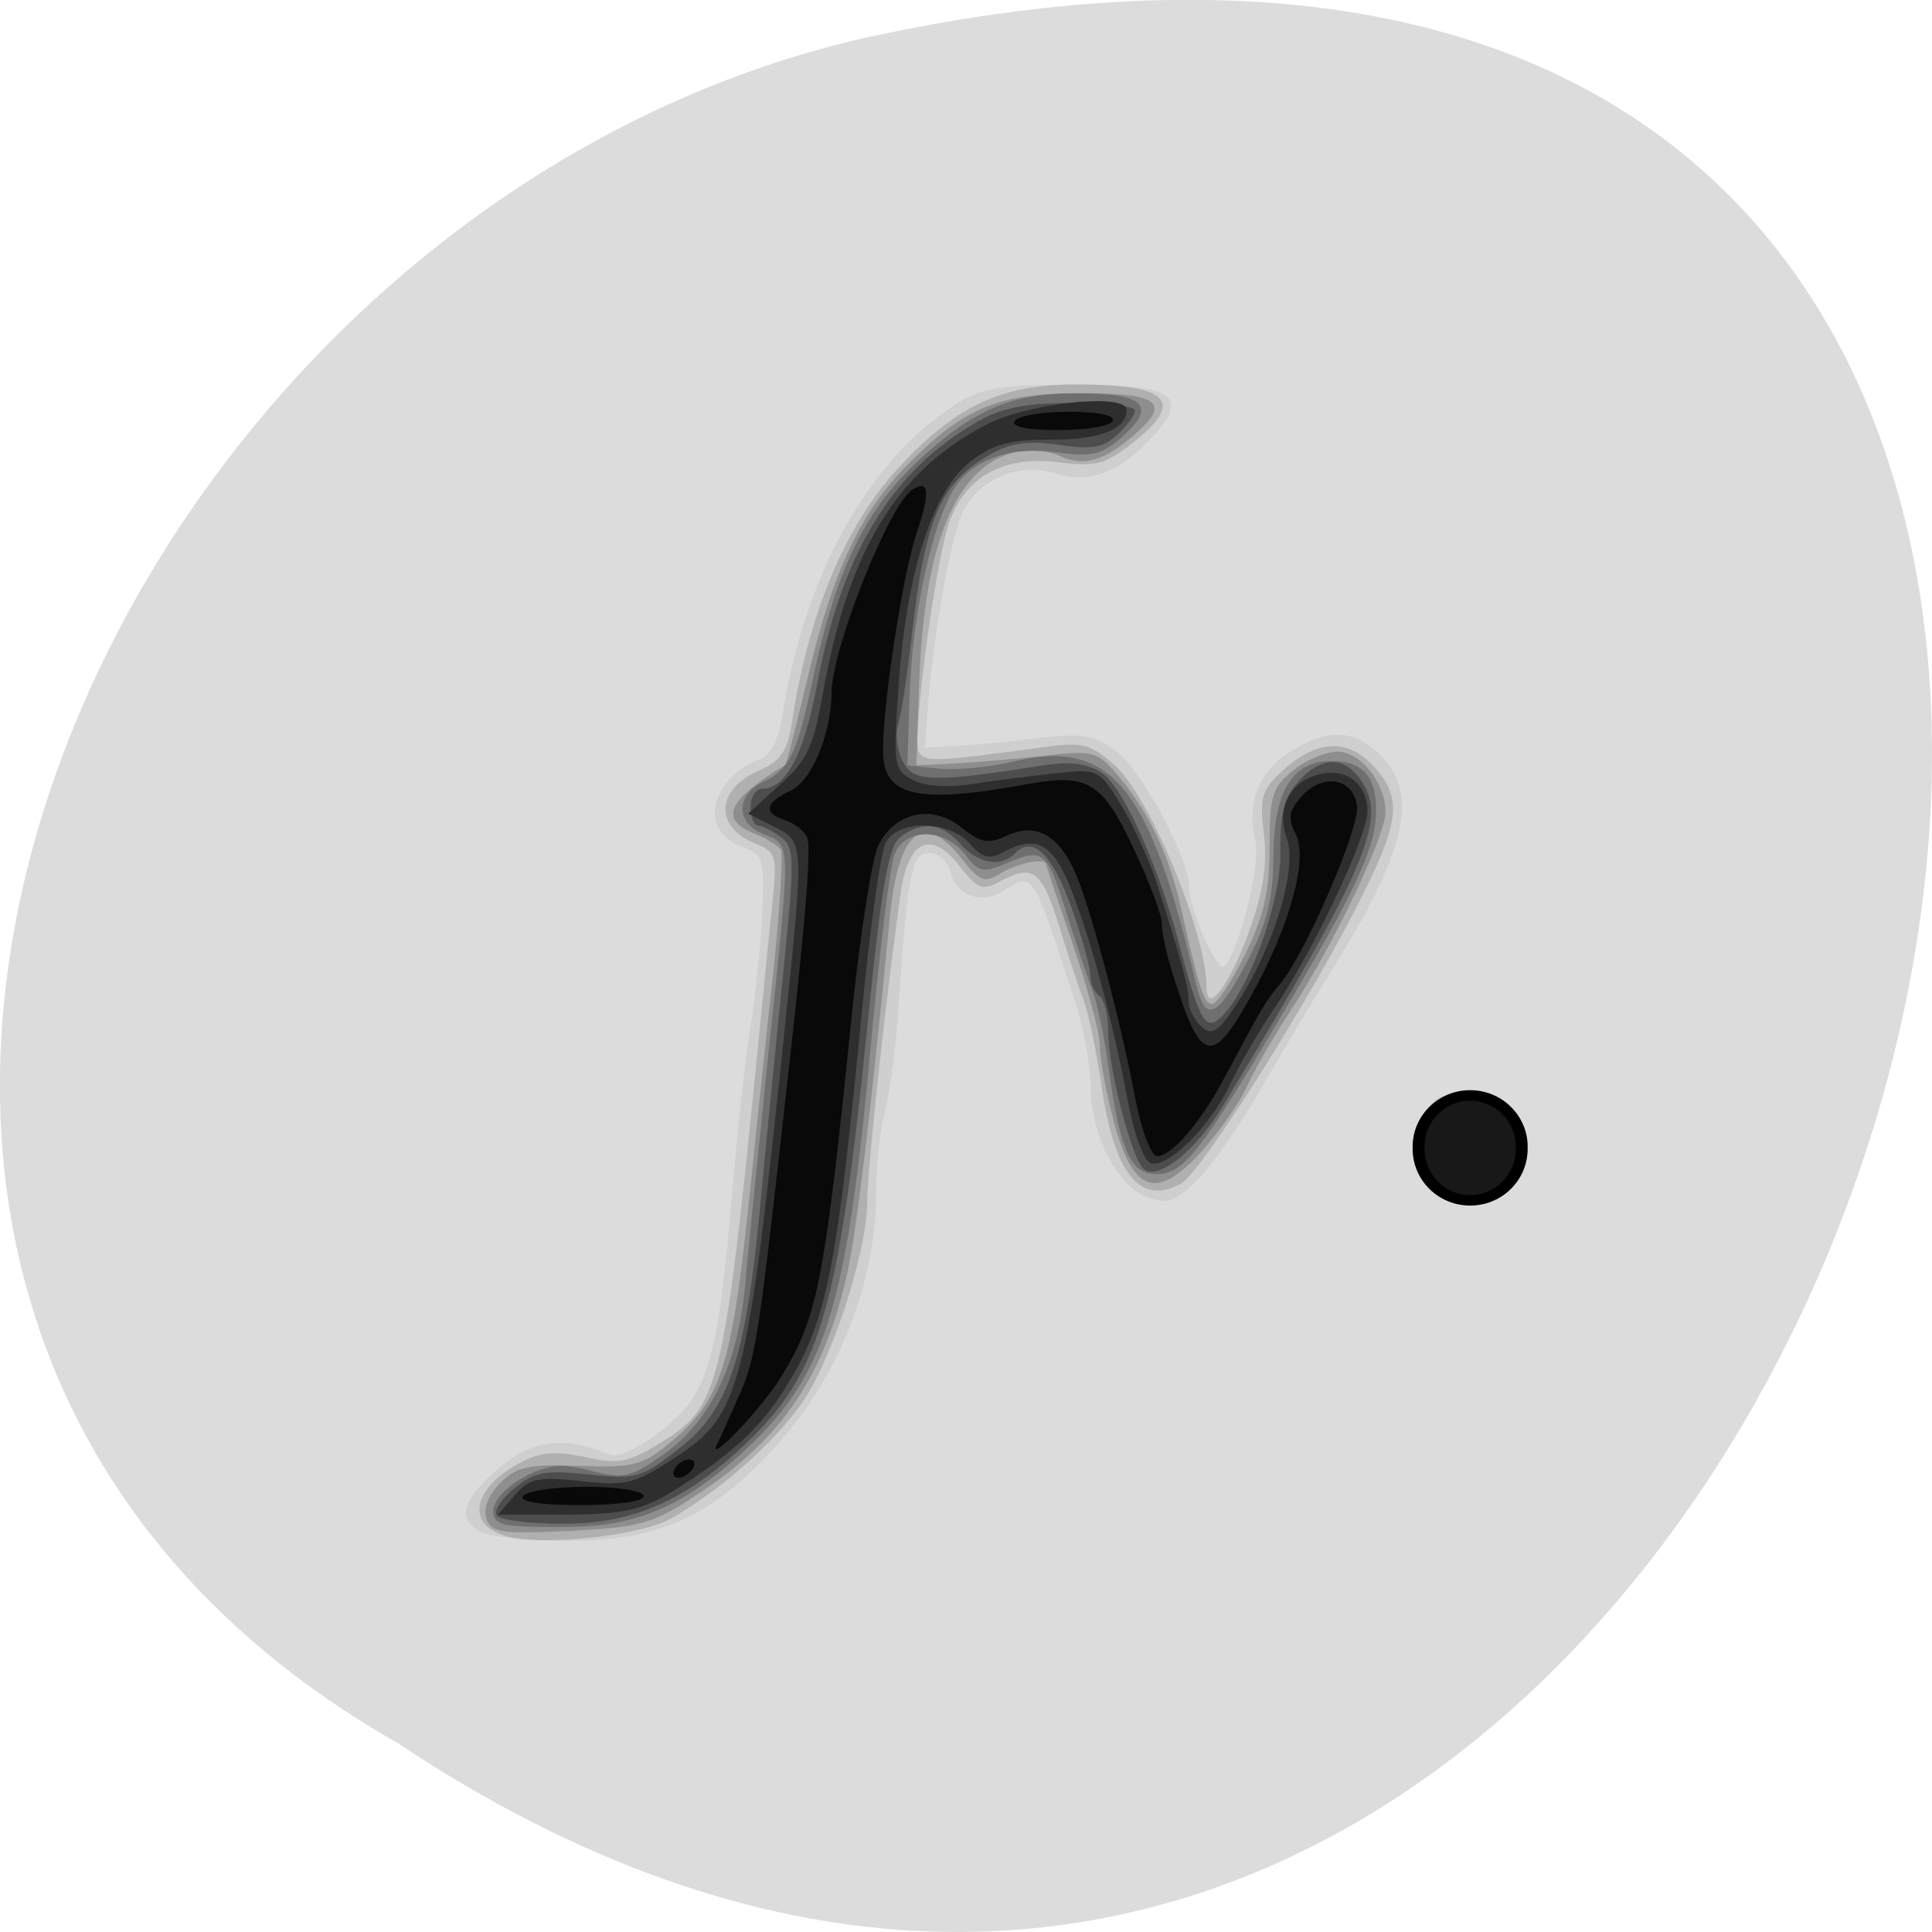 <svg xmlns="http://www.w3.org/2000/svg" viewBox="0 0 16 16"><path d="m 3.297 14.438 c 12.03 8 19.438 -17.504 3.891 -14.13 c -6.43 1.441 -10.328 10.465 -3.891 14.13" fill="#dcdcdc"/><path d="m 3.977 12.684 c -0.195 -0.113 -0.152 -0.262 0.152 -0.523 c 0.277 -0.238 0.539 -0.273 0.914 -0.117 c 0.074 0.031 0.238 -0.043 0.441 -0.203 c 0.387 -0.305 0.461 -0.566 0.582 -2 c 0.043 -0.5 0.109 -1.102 0.148 -1.332 c 0.039 -0.227 0.082 -0.645 0.098 -0.922 c 0.02 -0.488 0.016 -0.504 -0.184 -0.582 c -0.348 -0.133 -0.238 -0.57 0.176 -0.723 c 0.078 -0.027 0.145 -0.164 0.172 -0.336 c 0.184 -1.188 0.715 -2.141 1.457 -2.609 c 0.203 -0.125 0.375 -0.152 0.969 -0.152 c 0.797 0 0.941 0.086 0.676 0.395 c -0.281 0.32 -0.535 0.43 -0.809 0.348 c -0.34 -0.109 -0.688 0.043 -0.813 0.355 c -0.098 0.242 -0.238 1.066 -0.273 1.602 l -0.023 0.305 l 0.297 -0.016 c 0.164 -0.008 0.469 -0.039 0.684 -0.066 c 0.316 -0.035 0.422 -0.02 0.602 0.113 c 0.207 0.148 0.602 0.883 0.602 1.113 c 0 0.191 0.242 0.734 0.297 0.668 c 0.125 -0.141 0.301 -0.855 0.254 -1.043 c -0.074 -0.309 0.027 -0.57 0.285 -0.73 c 0.316 -0.203 0.539 -0.191 0.762 0.035 c 0.313 0.324 0.199 0.801 -0.449 1.828 c -0.133 0.211 -0.379 0.625 -0.547 0.918 c -0.168 0.297 -0.406 0.637 -0.527 0.758 c -0.188 0.184 -0.25 0.207 -0.418 0.148 c -0.25 -0.094 -0.469 -0.52 -0.469 -0.91 c 0 -0.168 -0.055 -0.477 -0.121 -0.684 c -0.363 -1.121 -0.352 -1.105 -0.609 -0.941 c -0.176 0.113 -0.383 0.035 -0.434 -0.164 c -0.02 -0.082 -0.098 -0.152 -0.172 -0.152 c -0.148 0 -0.18 0.152 -0.254 1.258 c -0.02 0.336 -0.074 0.73 -0.113 0.875 c -0.039 0.145 -0.074 0.449 -0.074 0.676 c 0 0.734 -0.301 1.508 -0.801 2.07 c -0.547 0.613 -0.98 0.816 -1.754 0.816 c -0.328 0 -0.652 -0.035 -0.723 -0.074 m 7.824 -3.227 c -0.066 -0.273 0.125 -0.488 0.301 -0.34 c 0.176 0.148 0.117 0.488 -0.09 0.52 c -0.125 0.02 -0.176 -0.023 -0.211 -0.18" fill="#cfcfcf"/><path d="m 4.184 12.719 c -0.328 -0.094 -0.27 -0.395 0.117 -0.602 c 0.176 -0.094 0.297 -0.102 0.543 -0.051 c 0.273 0.063 0.359 0.047 0.617 -0.113 c 0.5 -0.301 0.531 -0.418 0.832 -3.445 c 0.043 -0.438 0.094 -0.945 0.113 -1.125 c 0.027 -0.289 0.012 -0.332 -0.145 -0.395 c -0.352 -0.137 -0.332 -0.457 0.031 -0.609 c 0.168 -0.074 0.227 -0.156 0.262 -0.371 c 0.137 -0.914 0.441 -1.648 0.879 -2.125 c 0.477 -0.52 0.855 -0.699 1.477 -0.699 c 0.781 0 0.91 0.141 0.461 0.492 c -0.219 0.172 -0.301 0.191 -0.609 0.152 c -0.473 -0.059 -0.797 0.137 -0.918 0.551 c -0.113 0.395 -0.285 1.707 -0.238 1.836 c 0.039 0.102 0.117 0.098 1.062 -0.031 c 0.289 -0.039 0.367 -0.02 0.555 0.145 c 0.293 0.25 0.77 1.402 0.77 1.852 c 0 0.242 0.211 -0.055 0.371 -0.523 c 0.102 -0.301 0.133 -0.531 0.102 -0.762 c -0.035 -0.277 -0.016 -0.352 0.133 -0.492 c 0.285 -0.273 0.543 -0.297 0.762 -0.074 c 0.246 0.258 0.238 0.445 -0.055 1.039 c -0.422 0.859 -1.348 2.332 -1.527 2.434 c -0.344 0.188 -0.559 -0.086 -0.664 -0.859 c -0.039 -0.258 -0.102 -0.555 -0.141 -0.66 c -0.039 -0.105 -0.133 -0.387 -0.207 -0.629 c -0.141 -0.449 -0.215 -0.504 -0.492 -0.352 c -0.137 0.074 -0.18 0.059 -0.32 -0.121 c -0.238 -0.309 -0.426 -0.234 -0.492 0.188 c -0.105 0.715 -0.285 2.332 -0.281 2.586 c 0 0.359 -0.238 1.141 -0.473 1.555 c -0.191 0.34 -0.695 0.805 -1.148 1.063 c -0.254 0.145 -1.074 0.234 -1.375 0.148 m 7.707 -3.262 c -0.059 -0.156 0 -0.266 0.148 -0.266 c 0.07 0 0.102 0.059 0.086 0.168 c -0.027 0.203 -0.172 0.262 -0.234 0.098" fill="#b0b0b0"/><path d="m 4.03 12.582 c -0.031 -0.082 0.008 -0.191 0.109 -0.297 c 0.141 -0.141 0.234 -0.16 0.664 -0.145 c 0.461 0.016 0.523 -0.004 0.777 -0.219 c 0.383 -0.324 0.477 -0.617 0.609 -1.848 c 0.063 -0.59 0.156 -1.5 0.215 -2.023 c 0.055 -0.52 0.082 -0.977 0.063 -1.012 c -0.023 -0.035 -0.117 -0.094 -0.215 -0.133 c -0.301 -0.117 -0.23 -0.277 0.25 -0.57 c 0.012 -0.008 0.094 -0.336 0.188 -0.727 c 0.207 -0.879 0.441 -1.375 0.828 -1.762 c 0.469 -0.473 0.754 -0.59 1.438 -0.59 c 0.629 0 0.738 0.078 0.465 0.32 c -0.262 0.238 -0.441 0.293 -0.637 0.203 c -0.102 -0.047 -0.273 -0.063 -0.379 -0.035 c -0.492 0.125 -0.75 0.754 -0.793 1.91 l -0.023 0.684 l 0.336 -0.016 c 0.184 -0.012 0.52 -0.039 0.746 -0.066 c 0.402 -0.043 0.422 -0.035 0.621 0.207 c 0.23 0.281 0.398 0.645 0.488 1.055 c 0.152 0.676 0.191 0.797 0.258 0.797 c 0.039 0 0.16 -0.184 0.273 -0.41 c 0.156 -0.32 0.203 -0.523 0.203 -0.891 c 0 -0.422 0.02 -0.492 0.195 -0.633 c 0.105 -0.086 0.27 -0.156 0.367 -0.156 c 0.191 0 0.398 0.258 0.398 0.5 c 0 0.199 -0.434 1.105 -0.781 1.637 c -0.141 0.215 -0.305 0.5 -0.367 0.637 c -0.063 0.137 -0.227 0.371 -0.363 0.523 c -0.387 0.434 -0.586 0.363 -0.746 -0.262 c -0.059 -0.227 -0.109 -0.496 -0.109 -0.602 c 0 -0.105 -0.102 -0.48 -0.223 -0.836 c -0.121 -0.355 -0.223 -0.656 -0.223 -0.664 c 0 -0.059 -0.242 -0.008 -0.375 0.074 c -0.133 0.082 -0.172 0.07 -0.316 -0.113 c -0.324 -0.414 -0.531 -0.246 -0.602 0.477 c -0.141 1.473 -0.273 2.59 -0.348 2.926 c -0.188 0.867 -0.539 1.391 -1.246 1.855 c -0.367 0.242 -0.465 0.27 -1.051 0.301 c -0.563 0.027 -0.656 0.016 -0.695 -0.098 m 7.934 -3.148 c -0.031 -0.055 -0.039 -0.117 -0.012 -0.145 c 0.066 -0.066 0.137 0.031 0.102 0.145 c -0.027 0.074 -0.043 0.074 -0.09 0" fill="#8e8e8e"/><path d="m 4.195 12.629 c -0.203 -0.039 -0.117 -0.262 0.156 -0.402 c 0.195 -0.102 0.301 -0.109 0.543 -0.047 c 0.273 0.07 0.324 0.059 0.609 -0.141 c 0.387 -0.281 0.605 -0.738 0.668 -1.395 c 0.023 -0.273 0.113 -1.133 0.191 -1.906 c 0.191 -1.793 0.191 -1.738 -0.035 -1.828 c -0.238 -0.094 -0.238 -0.328 0.004 -0.441 c 0.207 -0.098 0.273 -0.238 0.402 -0.852 c 0.195 -0.91 0.43 -1.391 0.879 -1.809 c 0.453 -0.418 0.766 -0.551 1.301 -0.551 c 0.563 0 0.672 0.102 0.383 0.359 c -0.176 0.152 -0.254 0.172 -0.555 0.129 c -0.41 -0.055 -0.738 0.082 -0.875 0.363 c -0.172 0.344 -0.309 1.023 -0.332 1.621 l -0.02 0.609 l 0.258 0.027 c 0.141 0.016 0.43 -0.012 0.641 -0.063 c 0.793 -0.18 1.113 0.219 1.492 1.848 c 0.078 0.324 0.176 0.281 0.418 -0.176 c 0.172 -0.332 0.219 -0.516 0.223 -0.887 c 0.004 -0.535 0.156 -0.785 0.48 -0.785 c 0.258 0 0.371 0.129 0.371 0.414 c -0.004 0.301 -0.164 0.652 -0.773 1.676 c -0.676 1.145 -0.824 1.332 -1.043 1.332 c -0.219 0 -0.301 -0.184 -0.398 -0.863 c -0.035 -0.258 -0.094 -0.555 -0.137 -0.66 c -0.039 -0.102 -0.129 -0.375 -0.203 -0.605 c -0.168 -0.547 -0.199 -0.574 -0.484 -0.457 c -0.219 0.094 -0.25 0.09 -0.367 -0.063 c -0.176 -0.223 -0.496 -0.223 -0.586 0.004 c -0.035 0.094 -0.121 0.789 -0.191 1.543 c -0.199 2.172 -0.367 2.73 -0.992 3.336 c -0.504 0.48 -0.898 0.668 -1.441 0.684 c -0.25 0.008 -0.516 0 -0.586 -0.016" fill="#6f6f6f"/><path d="m 4.113 12.547 c -0.023 -0.039 0.043 -0.141 0.152 -0.227 c 0.16 -0.129 0.258 -0.148 0.609 -0.109 c 0.395 0.043 0.441 0.027 0.75 -0.215 c 0.406 -0.316 0.543 -0.723 0.664 -1.926 c 0.043 -0.461 0.129 -1.336 0.191 -1.941 c 0.105 -1.031 0.105 -1.109 -0.016 -1.199 c -0.07 -0.051 -0.152 -0.094 -0.188 -0.094 c -0.031 0 -0.059 -0.07 -0.059 -0.152 c 0 -0.086 0.043 -0.152 0.098 -0.152 c 0.195 0 0.344 -0.285 0.453 -0.863 c 0.203 -1.09 0.621 -1.773 1.32 -2.172 c 0.207 -0.121 0.41 -0.16 0.797 -0.16 c 0.281 0 0.516 0.027 0.516 0.063 c 0 0.035 -0.066 0.125 -0.145 0.199 c -0.117 0.109 -0.215 0.125 -0.48 0.086 c -0.227 -0.035 -0.395 -0.02 -0.539 0.059 c -0.445 0.238 -0.574 0.527 -0.688 1.547 c -0.035 0.301 -0.082 0.617 -0.109 0.703 c -0.027 0.082 -0.008 0.227 0.039 0.313 c 0.086 0.172 0.242 0.176 1.164 0.031 c 0.223 -0.035 0.363 -0.016 0.488 0.066 c 0.172 0.117 0.469 0.777 0.637 1.422 c 0.16 0.609 0.215 0.711 0.328 0.613 c 0.234 -0.199 0.512 -0.949 0.508 -1.375 c -0.004 -0.32 0.031 -0.457 0.148 -0.59 c 0.195 -0.219 0.391 -0.215 0.531 0.004 c 0.203 0.316 0.031 0.719 -1.156 2.684 c -0.23 0.379 -0.551 0.629 -0.66 0.512 c -0.102 -0.102 -0.289 -0.84 -0.289 -1.141 c 0 -0.133 -0.035 -0.262 -0.074 -0.289 c -0.043 -0.027 -0.074 -0.102 -0.074 -0.168 c 0 -0.066 -0.07 -0.32 -0.156 -0.562 c -0.156 -0.438 -0.32 -0.598 -0.465 -0.449 c -0.117 0.121 -0.305 0.09 -0.453 -0.074 c -0.152 -0.176 -0.324 -0.195 -0.5 -0.059 c -0.098 0.074 -0.156 0.414 -0.273 1.578 c -0.234 2.301 -0.387 2.836 -0.957 3.398 c -0.512 0.504 -0.961 0.711 -1.559 0.711 c -0.281 0 -0.531 -0.031 -0.555 -0.07" fill="#4d4d4d"/><path d="m 4.266 12.379 c 0.121 -0.137 0.195 -0.152 0.547 -0.113 c 0.363 0.043 0.441 0.023 0.762 -0.184 c 0.566 -0.367 0.609 -0.535 0.941 -3.727 c 0.141 -1.371 0.141 -1.387 -0.105 -1.508 l -0.215 -0.109 l 0.262 -0.238 c 0.223 -0.199 0.277 -0.316 0.352 -0.73 c 0.211 -1.203 0.605 -1.859 1.352 -2.25 c 0.344 -0.184 1.168 -0.27 1.168 -0.125 c 0 0.16 -0.215 0.246 -0.621 0.246 c -0.352 0 -0.484 0.035 -0.676 0.184 c -0.309 0.242 -0.527 0.918 -0.59 1.844 c -0.047 0.668 -0.043 0.703 0.113 0.789 c 0.098 0.051 0.281 0.066 0.469 0.039 c 0.168 -0.027 0.477 -0.066 0.688 -0.09 c 0.379 -0.043 0.387 -0.039 0.566 0.25 c 0.098 0.16 0.23 0.445 0.293 0.633 c 0.223 0.699 0.273 0.891 0.273 1.01 c 0 0.063 0.051 0.156 0.109 0.207 c 0.086 0.074 0.141 0.035 0.305 -0.219 c 0.293 -0.457 0.488 -1.105 0.398 -1.344 c -0.09 -0.246 0.02 -0.469 0.266 -0.531 c 0.223 -0.059 0.402 0.078 0.402 0.305 c 0 0.207 -0.457 1.176 -0.777 1.641 c -0.129 0.191 -0.289 0.469 -0.359 0.617 c -0.16 0.348 -0.523 0.707 -0.66 0.656 c -0.059 -0.023 -0.141 -0.25 -0.191 -0.523 c -0.129 -0.68 -0.305 -1.336 -0.473 -1.758 c -0.152 -0.375 -0.285 -0.441 -0.566 -0.289 c -0.102 0.059 -0.168 0.039 -0.266 -0.074 c -0.176 -0.199 -0.598 -0.203 -0.699 -0.008 c -0.039 0.078 -0.125 0.672 -0.188 1.312 c -0.215 2.234 -0.297 2.645 -0.633 3.188 c -0.219 0.355 -0.48 0.59 -0.984 0.895 c -0.227 0.133 -0.398 0.168 -0.844 0.168 h -0.559" fill="#2e2e2e"/><path d="m 4.332 12.391 c 0.023 -0.043 0.258 -0.078 0.523 -0.078 c 0.266 0 0.477 0.035 0.477 0.078 c 0 0.043 -0.227 0.074 -0.523 0.074 c -0.332 0 -0.508 -0.027 -0.477 -0.074 m 1.258 -0.23 c 0.023 -0.043 0.078 -0.074 0.121 -0.074 c 0.039 0 0.051 0.031 0.027 0.074 c -0.027 0.043 -0.078 0.078 -0.121 0.078 c -0.039 0 -0.055 -0.035 -0.027 -0.078 m 0.344 -0.191 c 0.02 -0.039 0.098 -0.211 0.172 -0.379 c 0.148 -0.32 0.172 -0.477 0.367 -2.207 c 0.195 -1.715 0.25 -2.348 0.211 -2.449 c -0.02 -0.051 -0.098 -0.113 -0.176 -0.141 c -0.191 -0.059 -0.176 -0.145 0.039 -0.246 c 0.176 -0.082 0.336 -0.465 0.34 -0.816 c 0.004 -0.363 0.477 -1.555 0.668 -1.676 c 0.141 -0.09 0.152 0.016 0.031 0.375 c -0.113 0.344 -0.277 1.414 -0.273 1.793 c 0.004 0.375 0.281 0.438 1.219 0.266 c 0.477 -0.086 0.602 -0.008 0.855 0.535 c 0.129 0.27 0.234 0.551 0.234 0.621 c 0 0.074 0.039 0.254 0.086 0.402 c 0.234 0.762 0.324 0.793 0.652 0.203 c 0.324 -0.582 0.477 -1.141 0.371 -1.344 c -0.066 -0.129 -0.059 -0.188 0.047 -0.309 c 0.176 -0.199 0.43 -0.156 0.461 0.074 c 0.027 0.18 -0.43 1.23 -0.637 1.477 c -0.117 0.137 -0.152 0.199 -0.449 0.754 c -0.203 0.387 -0.445 0.672 -0.57 0.672 c -0.047 0 -0.129 -0.211 -0.18 -0.477 c -0.121 -0.641 -0.355 -1.52 -0.484 -1.84 c -0.141 -0.34 -0.336 -0.453 -0.582 -0.336 c -0.152 0.07 -0.215 0.059 -0.375 -0.07 c -0.242 -0.195 -0.555 -0.125 -0.688 0.152 c -0.051 0.109 -0.145 0.707 -0.211 1.328 c -0.234 2.301 -0.289 2.57 -0.59 3.066 c -0.152 0.254 -0.609 0.734 -0.539 0.57 m 2.469 -8.48 c 0.023 -0.043 0.227 -0.078 0.453 -0.078 c 0.25 0 0.387 0.031 0.359 0.078 c -0.023 0.043 -0.227 0.074 -0.453 0.074 c -0.25 0 -0.387 -0.027 -0.359 -0.074" fill="#090909"/><path d="m 196.84 150.44 c 0.04 1.791 -0.796 3.448 -2.15 4.344 c -1.353 0.896 -3.065 0.896 -4.419 0 c -1.353 -0.896 -2.189 -2.553 -2.15 -4.344 c -0.04 -1.746 0.796 -3.403 2.15 -4.299 c 1.353 -0.896 3.065 -0.896 4.419 0 c 1.353 0.896 2.189 2.553 2.15 4.299" transform="matrix(0.098 0 0 0.087 -6.688 -3.584)" fill="#181818" fill-rule="evenodd" stroke="#000"/></svg>